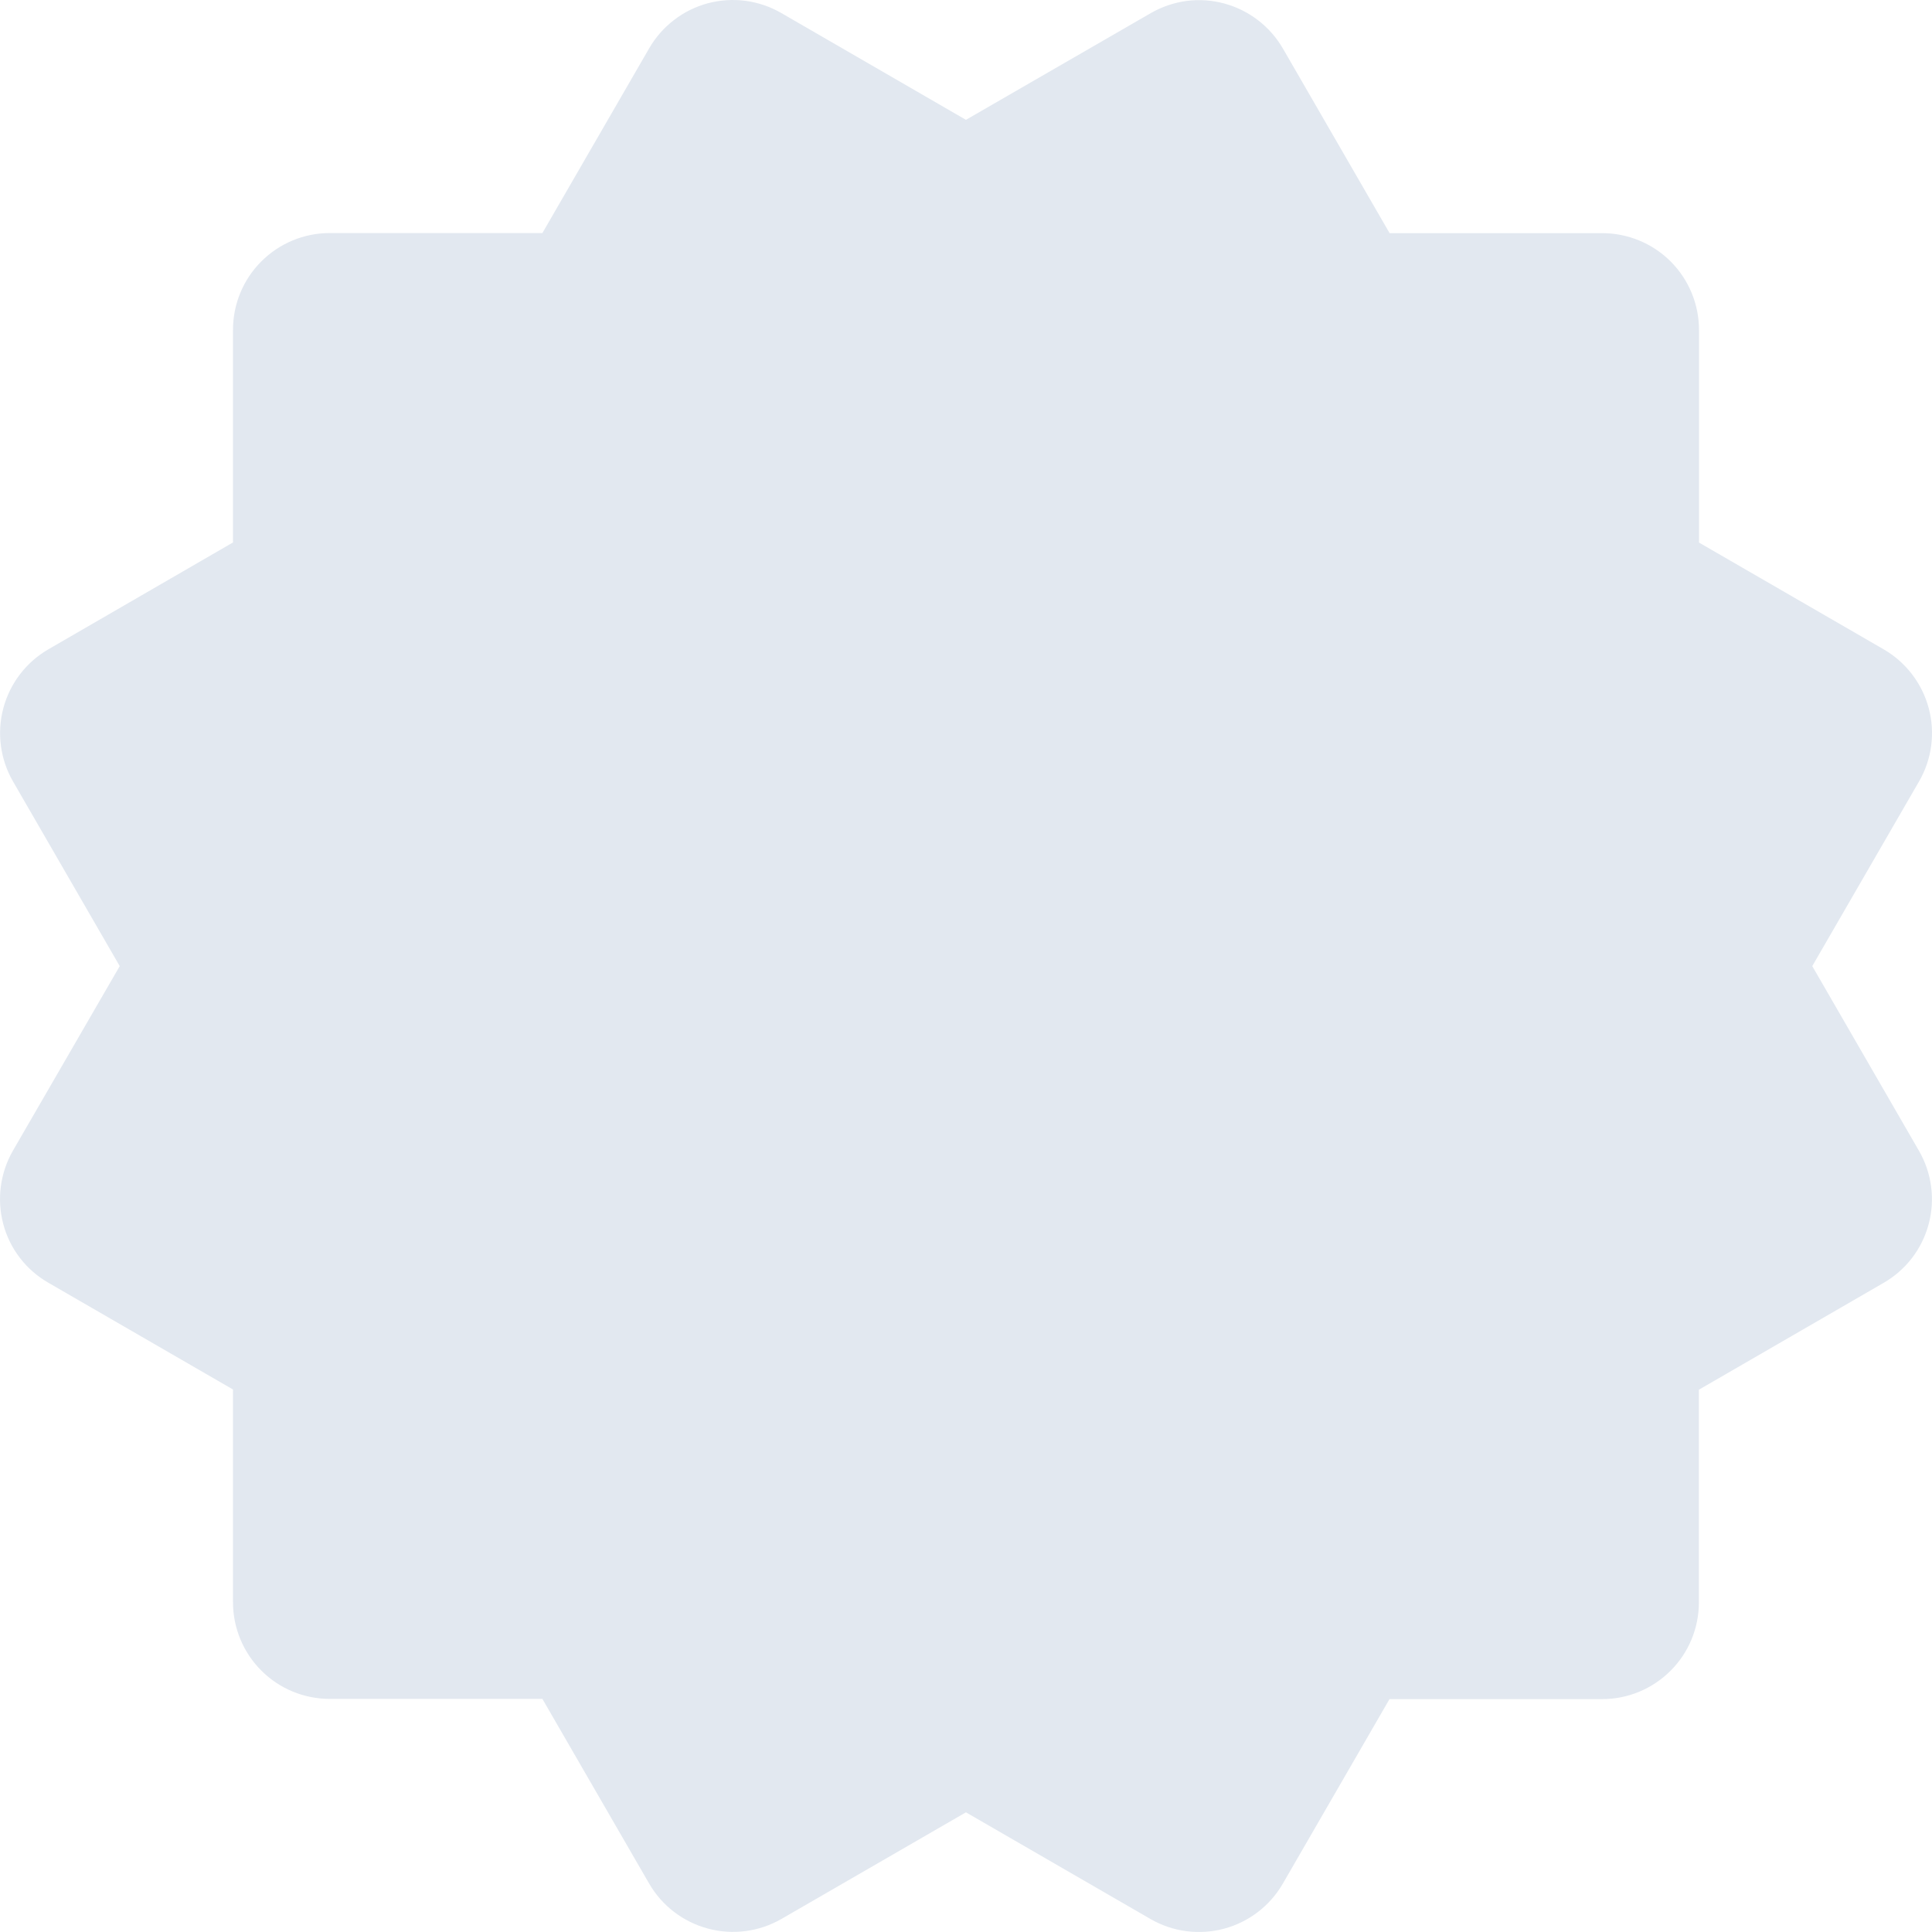 <svg width="35" height="35" viewBox="0 0 35 35" fill="none" xmlns="http://www.w3.org/2000/svg">
<path d="M0.059 22.174C0.118 22.397 0.22 22.605 0.361 22.788C0.501 22.971 0.676 23.123 0.876 23.238L4.221 25.172V29.025C4.221 29.49 4.405 29.935 4.734 30.264C5.062 30.593 5.508 30.777 5.973 30.777H9.826L11.76 34.123C11.993 34.525 12.376 34.818 12.825 34.938C13.273 35.059 13.751 34.996 14.154 34.765L17.499 32.832L20.846 34.767C21.248 34.998 21.726 35.06 22.175 34.94C22.623 34.82 23.006 34.527 23.239 34.125L25.172 30.781H29.025C29.49 30.781 29.935 30.596 30.264 30.267C30.593 29.939 30.777 29.493 30.777 29.029V25.176L34.122 23.241C34.322 23.126 34.496 22.973 34.637 22.791C34.777 22.608 34.88 22.4 34.939 22.178C34.999 21.955 35.014 21.724 34.984 21.495C34.954 21.267 34.879 21.047 34.764 20.848L32.831 17.502L34.765 14.157C34.998 13.754 35.061 13.276 34.94 12.827C34.82 12.379 34.526 11.996 34.124 11.763L30.779 9.829V5.976C30.779 5.512 30.594 5.066 30.266 4.737C29.937 4.409 29.491 4.224 29.027 4.224H25.174L23.241 0.879C23.008 0.478 22.626 0.184 22.177 0.063C21.955 0.003 21.723 -0.013 21.495 0.017C21.267 0.048 21.047 0.123 20.847 0.238L17.499 2.171L14.154 0.236C13.955 0.121 13.735 0.046 13.507 0.015C13.279 -0.015 13.047 -0 12.824 0.059C12.602 0.119 12.393 0.221 12.211 0.362C12.028 0.502 11.875 0.677 11.76 0.876L9.826 4.222H5.973C5.508 4.222 5.062 4.407 4.734 4.736C4.405 5.064 4.221 5.51 4.221 5.975V9.827L0.876 11.763C0.474 11.996 0.181 12.379 0.061 12.828C-0.059 13.277 0.004 13.755 0.236 14.157L2.169 17.502L0.234 20.846C0.003 21.248 -0.06 21.726 0.059 22.174Z" fill="#E2E8F0"/>
</svg>
